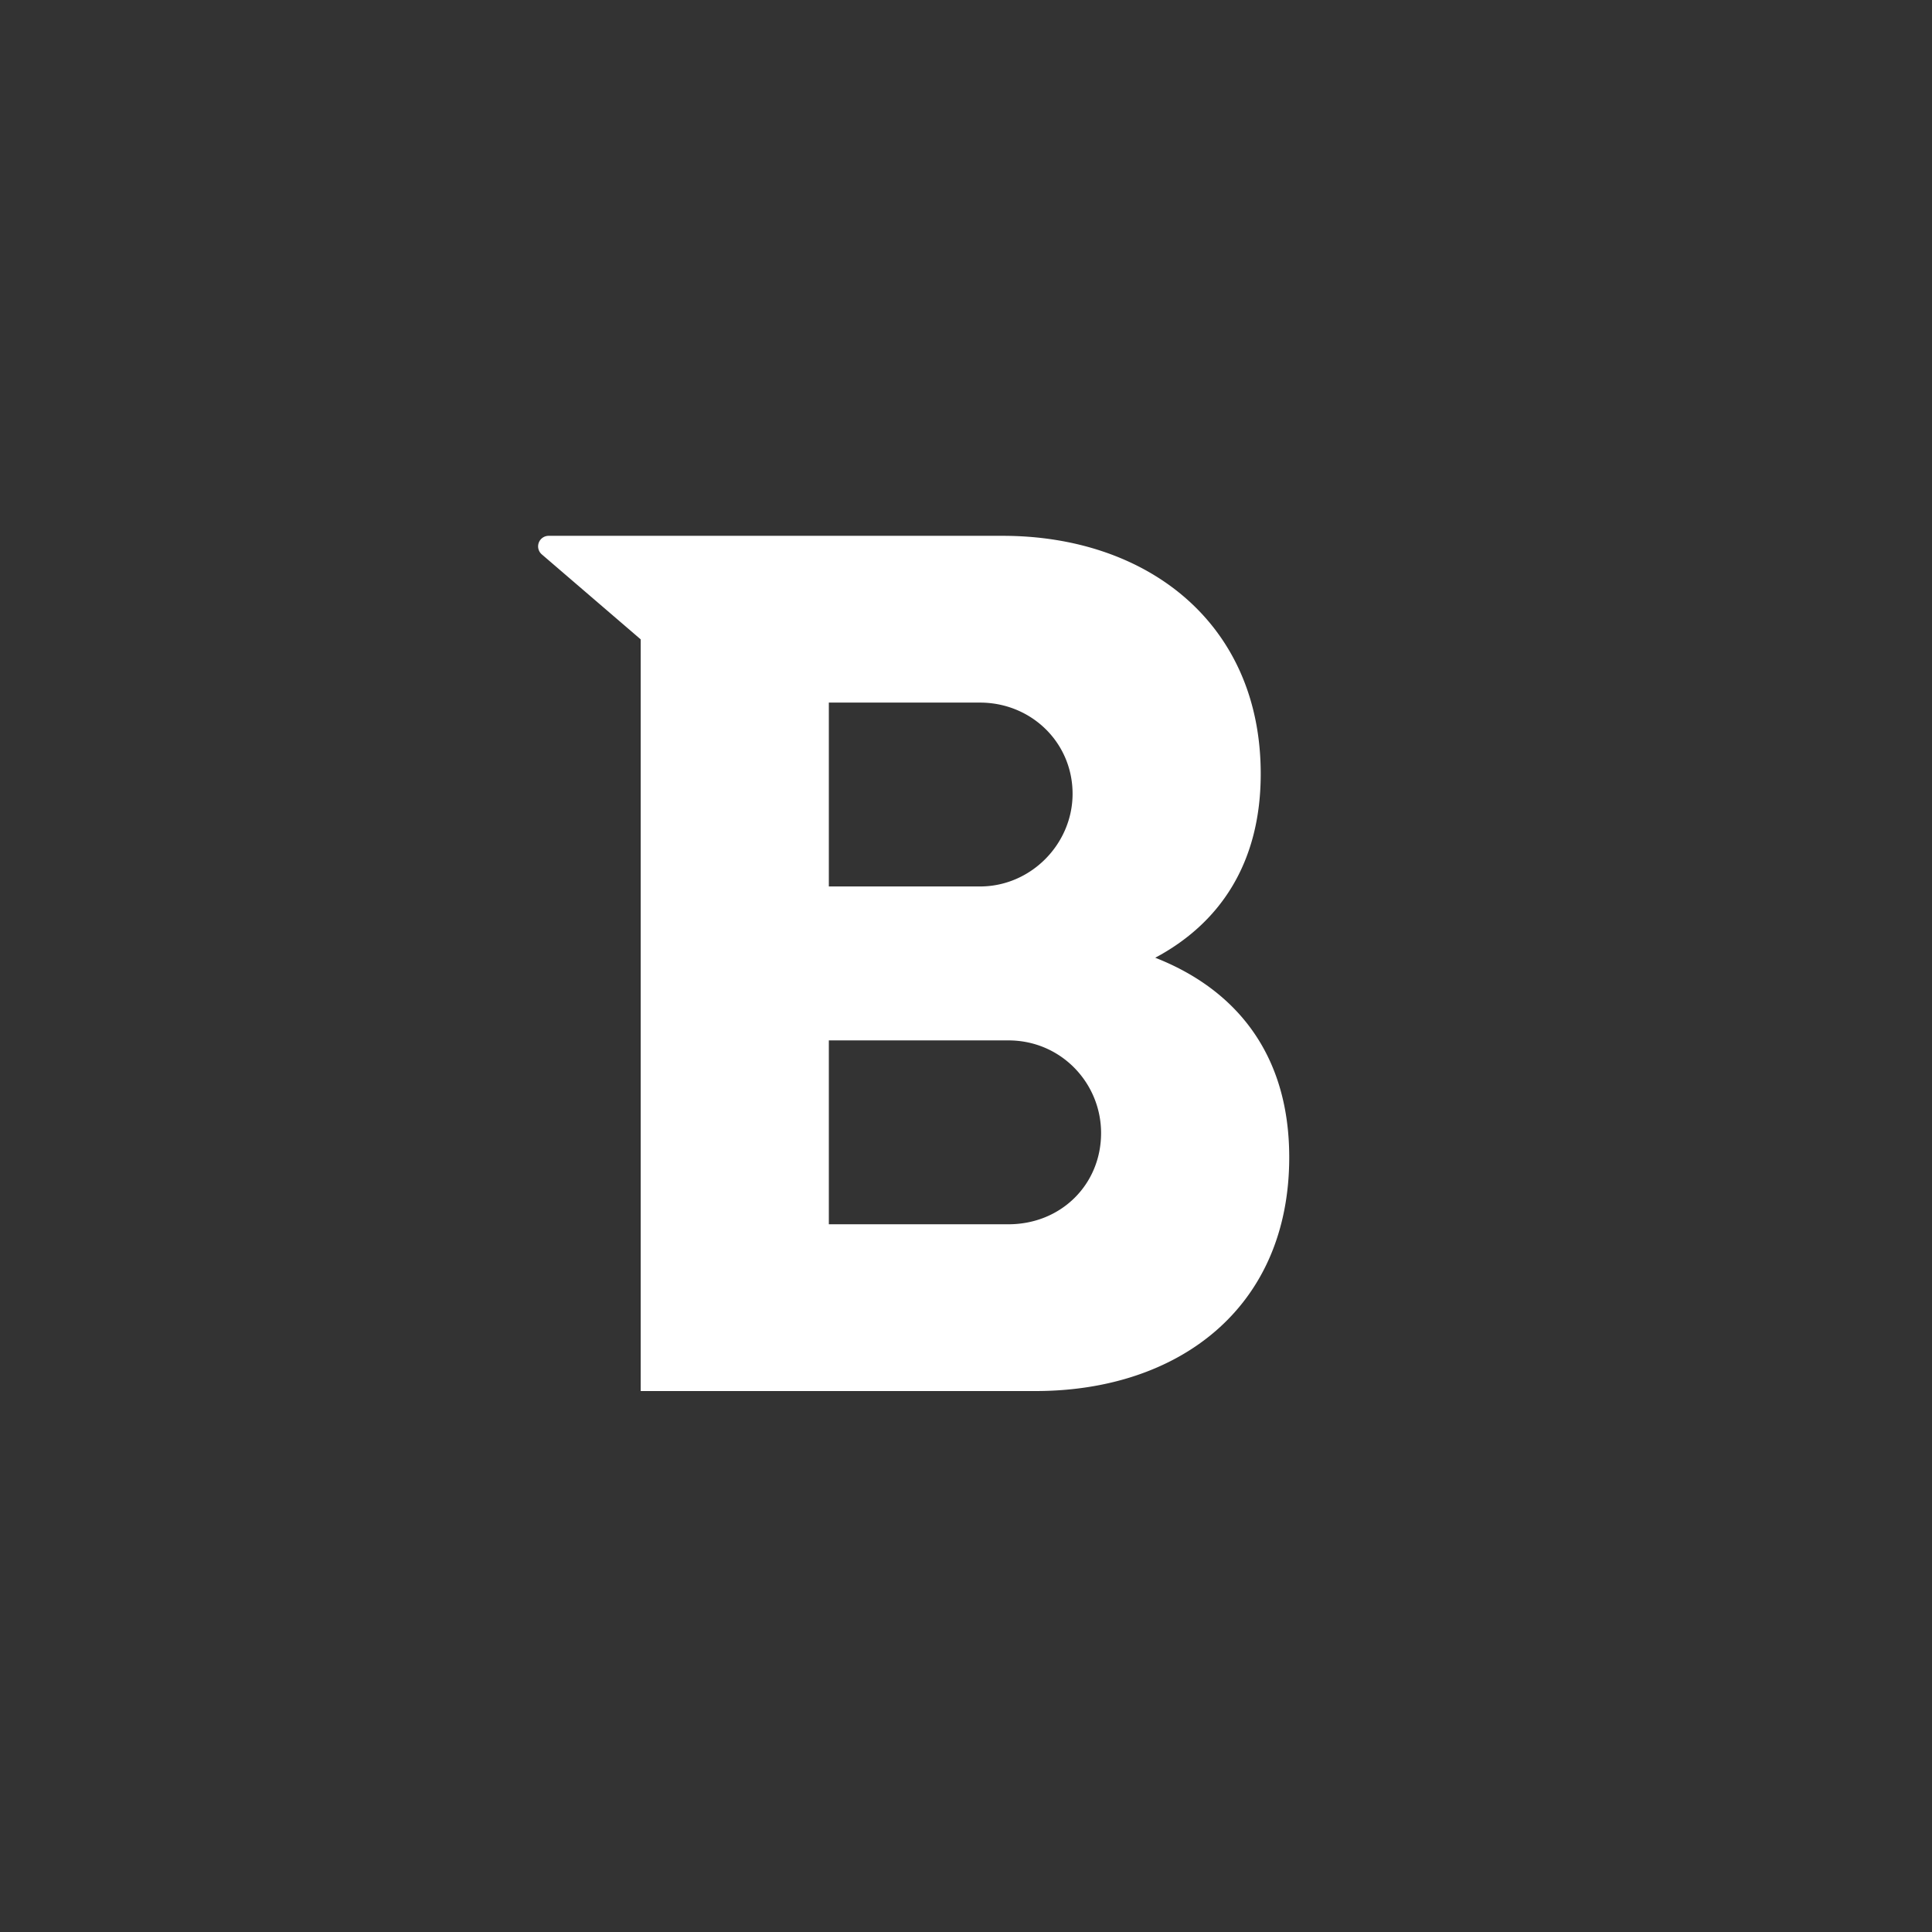 <svg xmlns="http://www.w3.org/2000/svg" id="svg2" width="192" height="192" version="1.1">
  <rect width="100%" height="100%" fill="#333333" stroke="none"/>
  <defs id="defs4">
    <path id="rect927" d="M300.958 760.739h75.198v82.278h-75.198z" />
  </defs>
  <g id="layer1" transform="translate(0 -860.362)">
    <rect id="rect967" width="100%" height="100%"
      style="fill:#99bdfe;fill-opacity:1;fill-rule:evenodd;stroke:none;stroke-width:.993;stroke-opacity:1" />
    <g id="text925" aria-label="B"
      style="font-weight:700;font-size:40px;line-height:1.25;font-family:Now;-inkscape-font-specification:&quot;Now Bold&quot;;letter-spacing:0;word-spacing:0;white-space:pre;shape-inside:url(#rect927);fill:#fff;fill-opacity:1"
      transform="matrix(2.833 0 0 2.833 -797.297 -1254.653)">
      <path id="path931"
        d="M321.957 780.16c2.25-1.2 3.7-3.3 3.7-6.45 0-5.3-4-8.35-9.05-8.35H300.681a.37.37 110.338 0 0-.242.652l3.468 2.98v26.368h13.85c5 0 8.9-2.9 8.9-8.2 0-3.65-1.9-5.9-4.7-7zm-2.9-5.75c0 1.75-1.45 3.25-3.25 3.25h-5.3v-6.45h5.3c1.8 0 3.25 1.4 3.25 3.2zm-2.25 15.1h-6.3v-6.45h6.3c1.85 0 3.25 1.5 3.25 3.25 0 1.8-1.4 3.2-3.25 3.2z"
        style="fill:#fff;fill-opacity:1" />
    </g>
  </g>
  <style id="style853" type="text/css">
    .st0 {
      fill: #fff
    }
  </style>
</svg>
